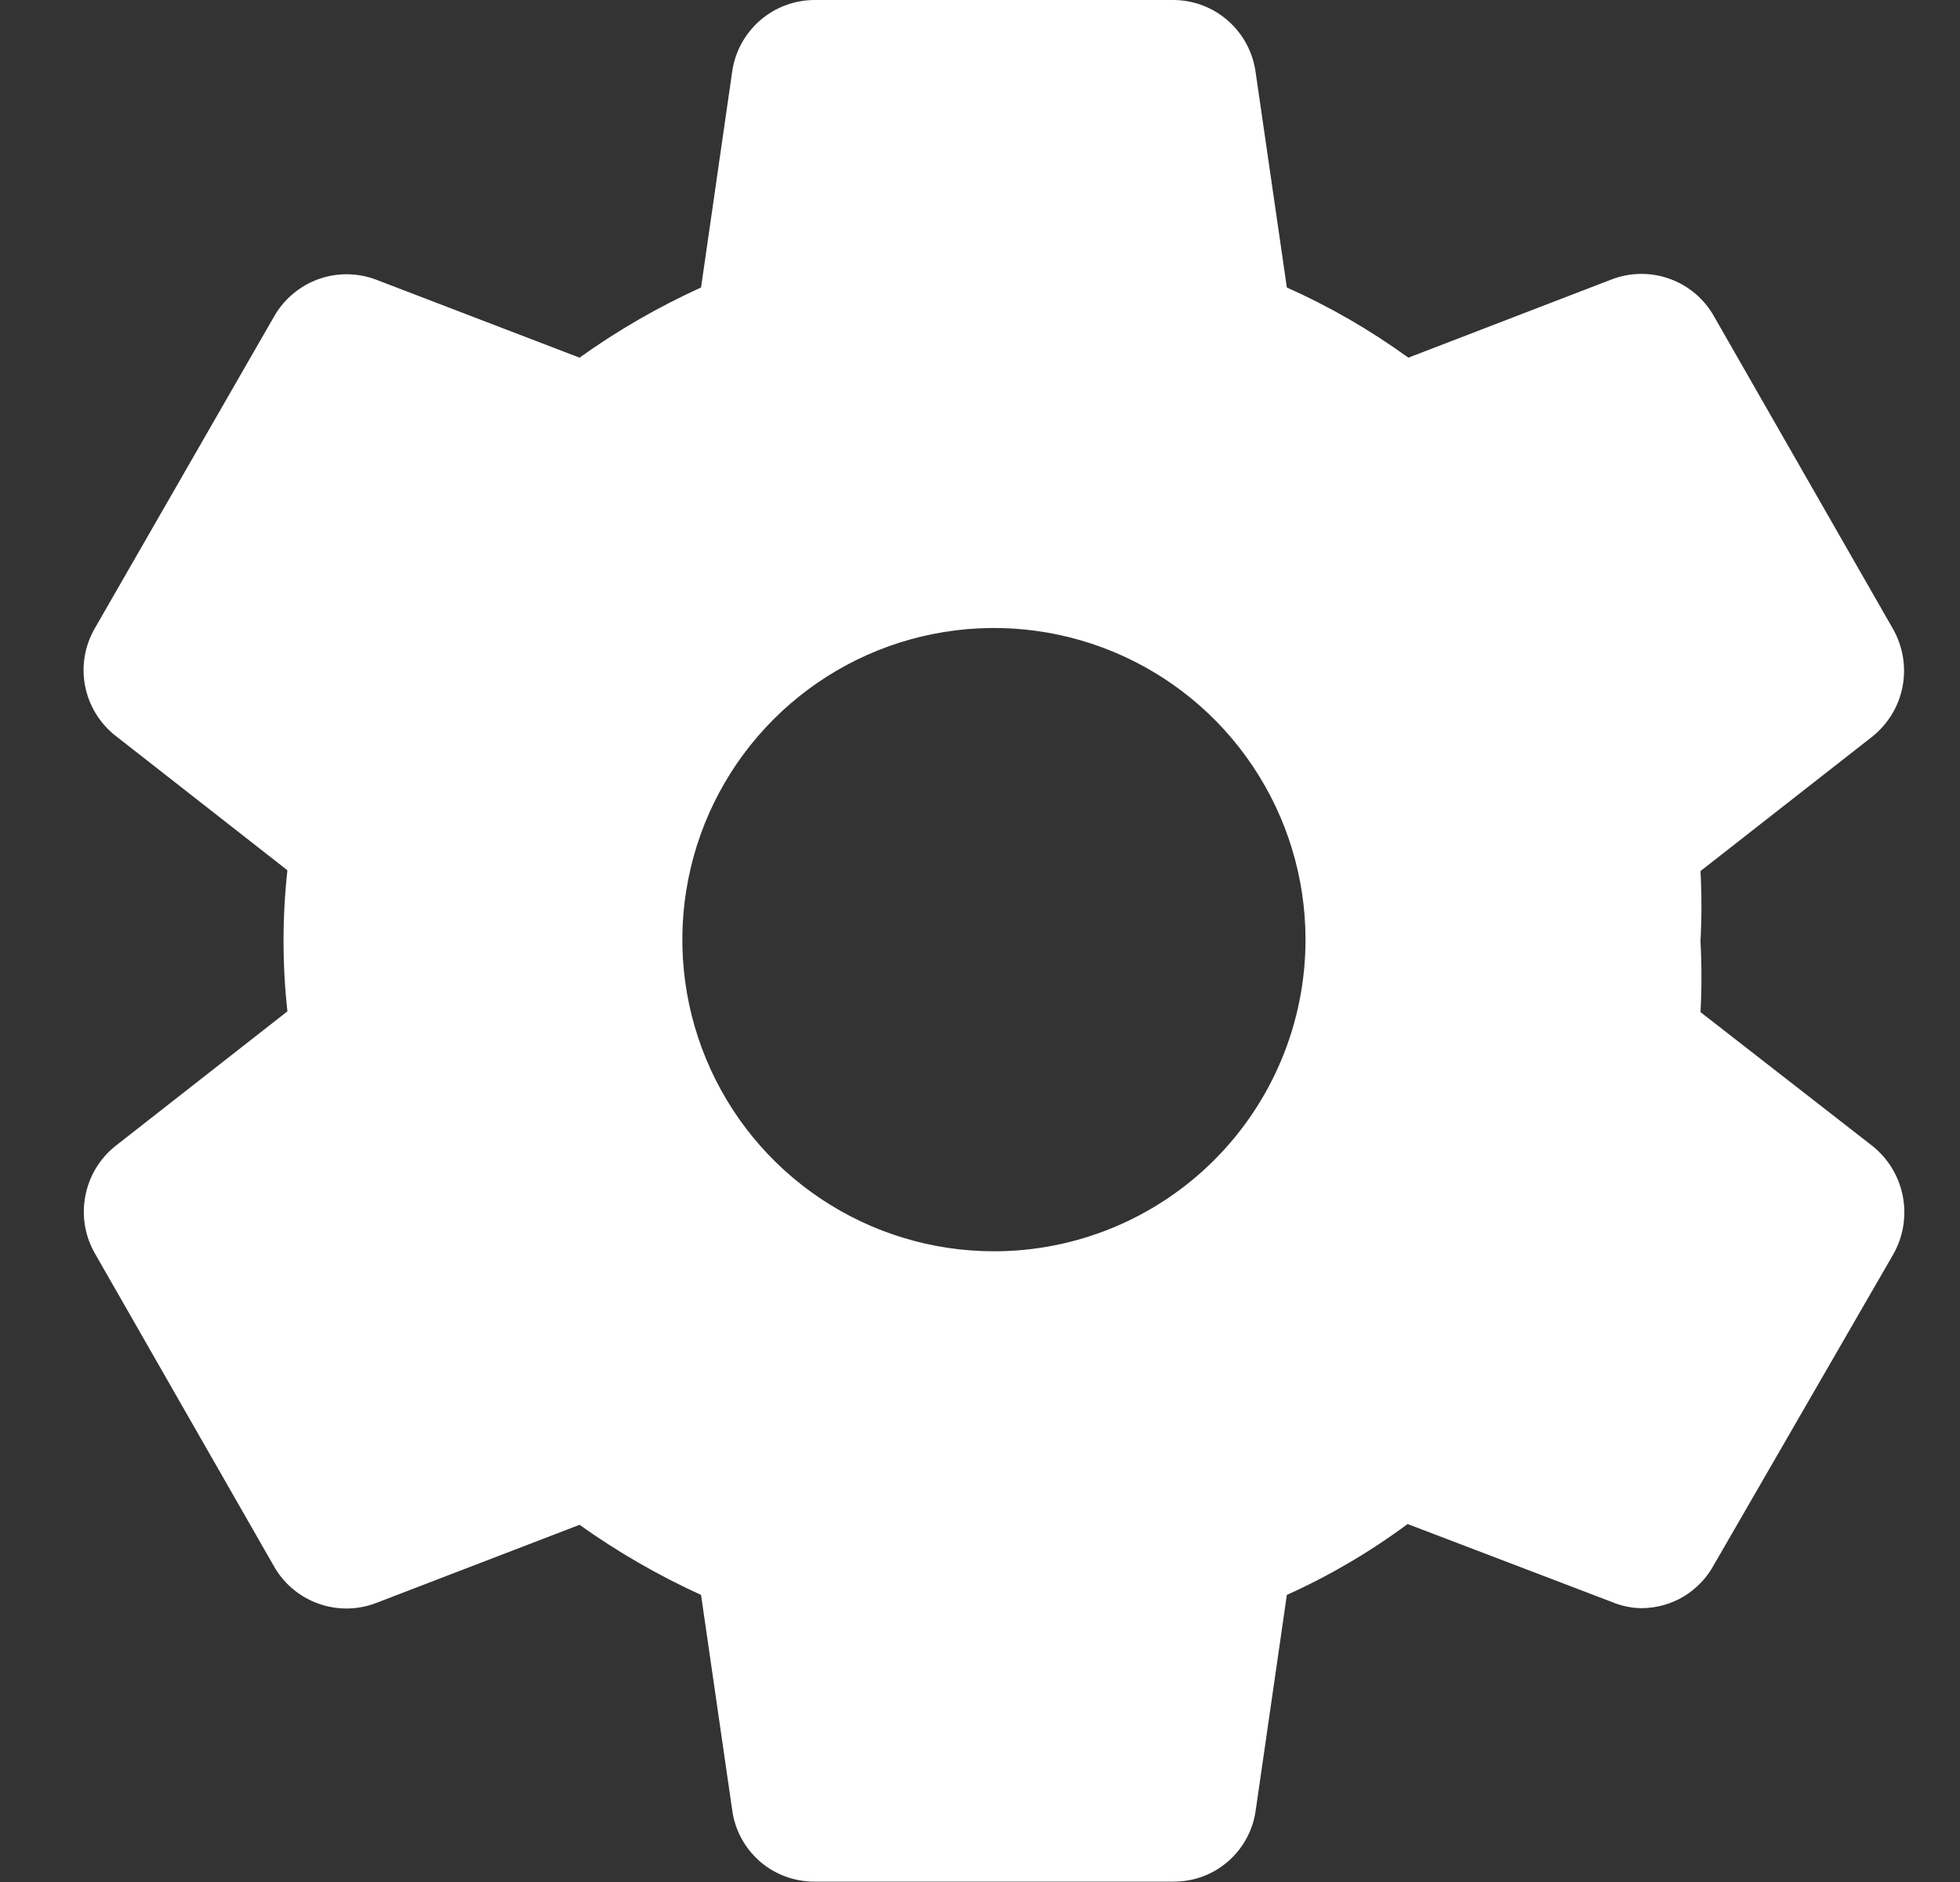 <svg width="25" height="24" viewBox="0 0 25 24" fill="none" xmlns="http://www.w3.org/2000/svg">
<rect x="0" y="0" width="25" height="24" fill="#333333" stroke="none"/>
<path d="M23.886 14.616L21.69 12.907C21.706 12.606 21.706 12.304 21.69 12.003C21.706 11.705 21.706 11.406 21.69 11.108L23.886 9.39C24.085 9.229 24.221 9.003 24.268 8.752C24.315 8.5 24.271 8.24 24.144 8.018L21.868 4.044C21.744 3.817 21.541 3.644 21.298 3.556C21.055 3.468 20.788 3.472 20.547 3.567L17.964 4.561C17.479 4.21 16.96 3.91 16.414 3.666L16.016 0.924C15.982 0.669 15.857 0.434 15.663 0.264C15.47 0.094 15.221 0 14.963 1.48901e-07H10.392C10.136 -0 9.889 0.092 9.695 0.26C9.502 0.428 9.375 0.66 9.339 0.914L8.942 3.666C8.397 3.914 7.878 4.213 7.392 4.561L4.799 3.567C4.562 3.477 4.3 3.474 4.061 3.56C3.823 3.646 3.623 3.814 3.497 4.034L1.212 8.008C1.082 8.23 1.037 8.49 1.084 8.742C1.132 8.994 1.269 9.221 1.47 9.38L3.666 11.098C3.6 11.696 3.6 12.299 3.666 12.897L1.47 14.616C1.27 14.776 1.135 15.002 1.088 15.254C1.04 15.505 1.084 15.765 1.212 15.987L3.487 19.961C3.612 20.188 3.814 20.361 4.058 20.449C4.301 20.537 4.568 20.533 4.808 20.438L7.392 19.445C7.879 19.792 8.398 20.091 8.942 20.339L9.339 23.081C9.373 23.336 9.499 23.569 9.693 23.738C9.887 23.906 10.136 23.997 10.392 23.995H14.963C15.218 23.998 15.466 23.908 15.66 23.741C15.853 23.575 15.98 23.344 16.016 23.091L16.414 20.339C16.958 20.094 17.474 19.791 17.954 19.435L20.557 20.428C20.679 20.48 20.811 20.508 20.944 20.508C21.132 20.506 21.315 20.455 21.476 20.359C21.636 20.262 21.768 20.125 21.858 19.961L24.154 15.987C24.278 15.764 24.319 15.503 24.27 15.252C24.221 15.001 24.085 14.776 23.886 14.616V14.616ZM12.678 15.957C11.892 15.957 11.123 15.724 10.47 15.287C9.816 14.851 9.307 14.23 9.006 13.504C8.705 12.777 8.626 11.978 8.78 11.207C8.933 10.436 9.312 9.728 9.867 9.173C10.423 8.617 11.131 8.238 11.902 8.085C12.673 7.931 13.472 8.01 14.199 8.311C14.925 8.612 15.546 9.121 15.982 9.775C16.419 10.428 16.652 11.197 16.652 11.983C16.652 13.037 16.233 14.048 15.488 14.793C14.743 15.538 13.732 15.957 12.678 15.957Z" fill="white"/>
</svg>
